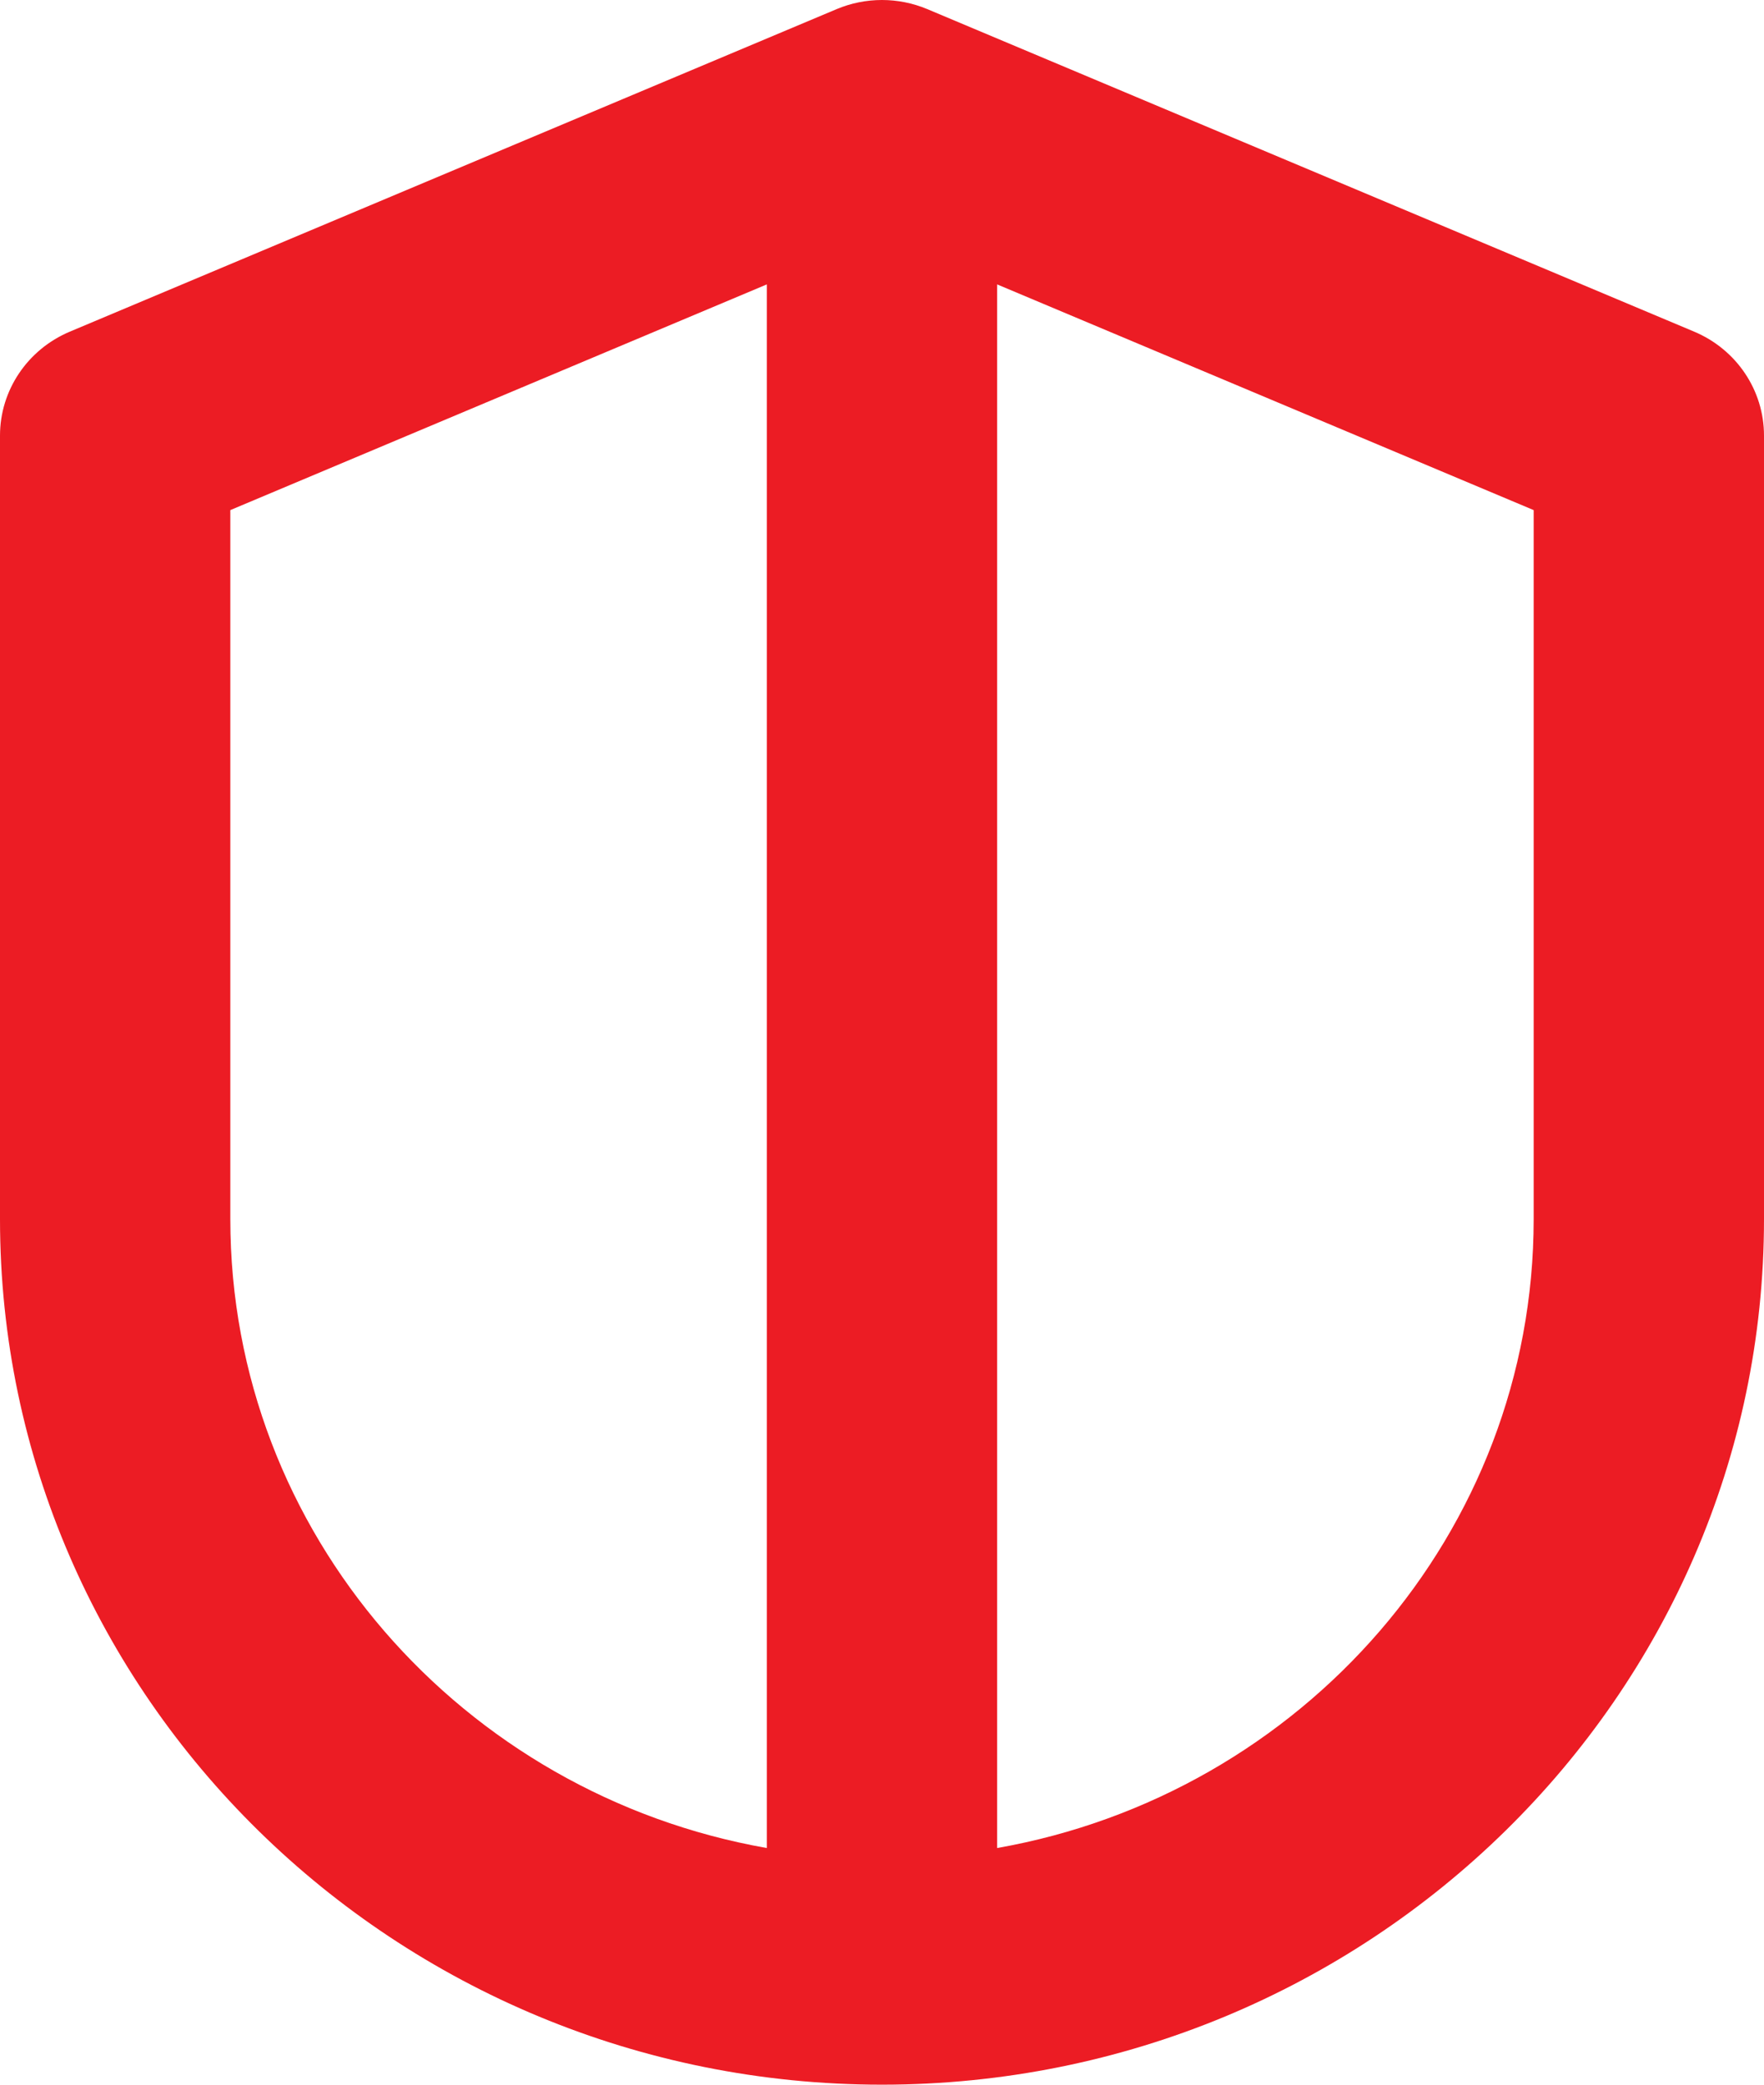 <?xml version="1.0" encoding="UTF-8"?>
<svg width="44px" height="52px" viewBox="0 0 44 52" version="1.1" xmlns="http://www.w3.org/2000/svg" xmlns:xlink="http://www.w3.org/1999/xlink">
    <!-- Generator: Sketch 47.1 (45422) - http://www.bohemiancoding.com/sketch -->
    <title>Page 1</title>
    <desc>Created with Sketch.</desc>
    <defs>
        <polygon id="path-1" points="68.649 78 -5.14996032e-19 78 -5.14996032e-19 0.333 68.649 0.333 68.649 78 68.649 0.333 -0 0.333 -0 78 68.649 78"></polygon>
    </defs>
    <g id="Page-1" stroke="none" stroke-width="1" fill="none" fill-rule="evenodd">
        <g id="Convocatoria-2" transform="translate(-919, -3932)">
            <g id="Page-1" transform="translate(906, 3918)">
                <g id="Group-3">
                    <mask id="mask-2" fill="white">
                        <use xlink:href="#path-1"></use>
                    </mask>
                    <g id="Clip-2"></g>
                    <path d="M62.899,44.137 C62.899,59.681 50.079,72.327 34.323,72.327 C18.568,72.327 5.75,59.681 5.75,44.137 L5.75,18.339 L34.323,6.256 L62.899,18.339 L62.899,44.137 Z M66.907,13.86 L35.456,0.563 C34.731,0.257 33.915,0.257 33.19,0.563 L1.742,13.86 C0.686,14.308 -0,15.334 -0,16.468 L-0,44.137 C-0,62.81 15.397,78 34.323,78 C53.251,78 68.649,62.81 68.649,44.137 L68.649,16.468 C68.649,15.332 67.963,14.308 66.907,13.86 L66.907,13.86 Z" id="Fill-1" fill="#EC1C24" mask="url(#mask-2)"></path>
                </g>
                <path d="M51.255,44.409 C51.255,52.242 45.468,58.76 37.872,60.097 L37.872,21.094 L51.255,26.724 L51.255,44.409 Z M18.745,44.409 L18.745,26.724 L32.127,21.094 L32.127,60.097 C24.532,58.76 18.745,52.242 18.745,44.409 L18.745,44.409 Z M33.868,14.228 L14.741,22.273 C13.685,22.718 13,23.737 13,24.865 L13,44.409 C13,56.315 22.869,66 34.999,66 C47.13,66 57,56.315 57,44.409 L57,24.865 C57,23.736 56.315,22.718 55.259,22.273 L36.131,14.228 C35.407,13.924 34.59,13.924 33.868,14.228 L33.868,14.228 Z" id="Fill-4" fill="#EC1C24"></path>
            </g>
        </g>
    </g>
</svg>